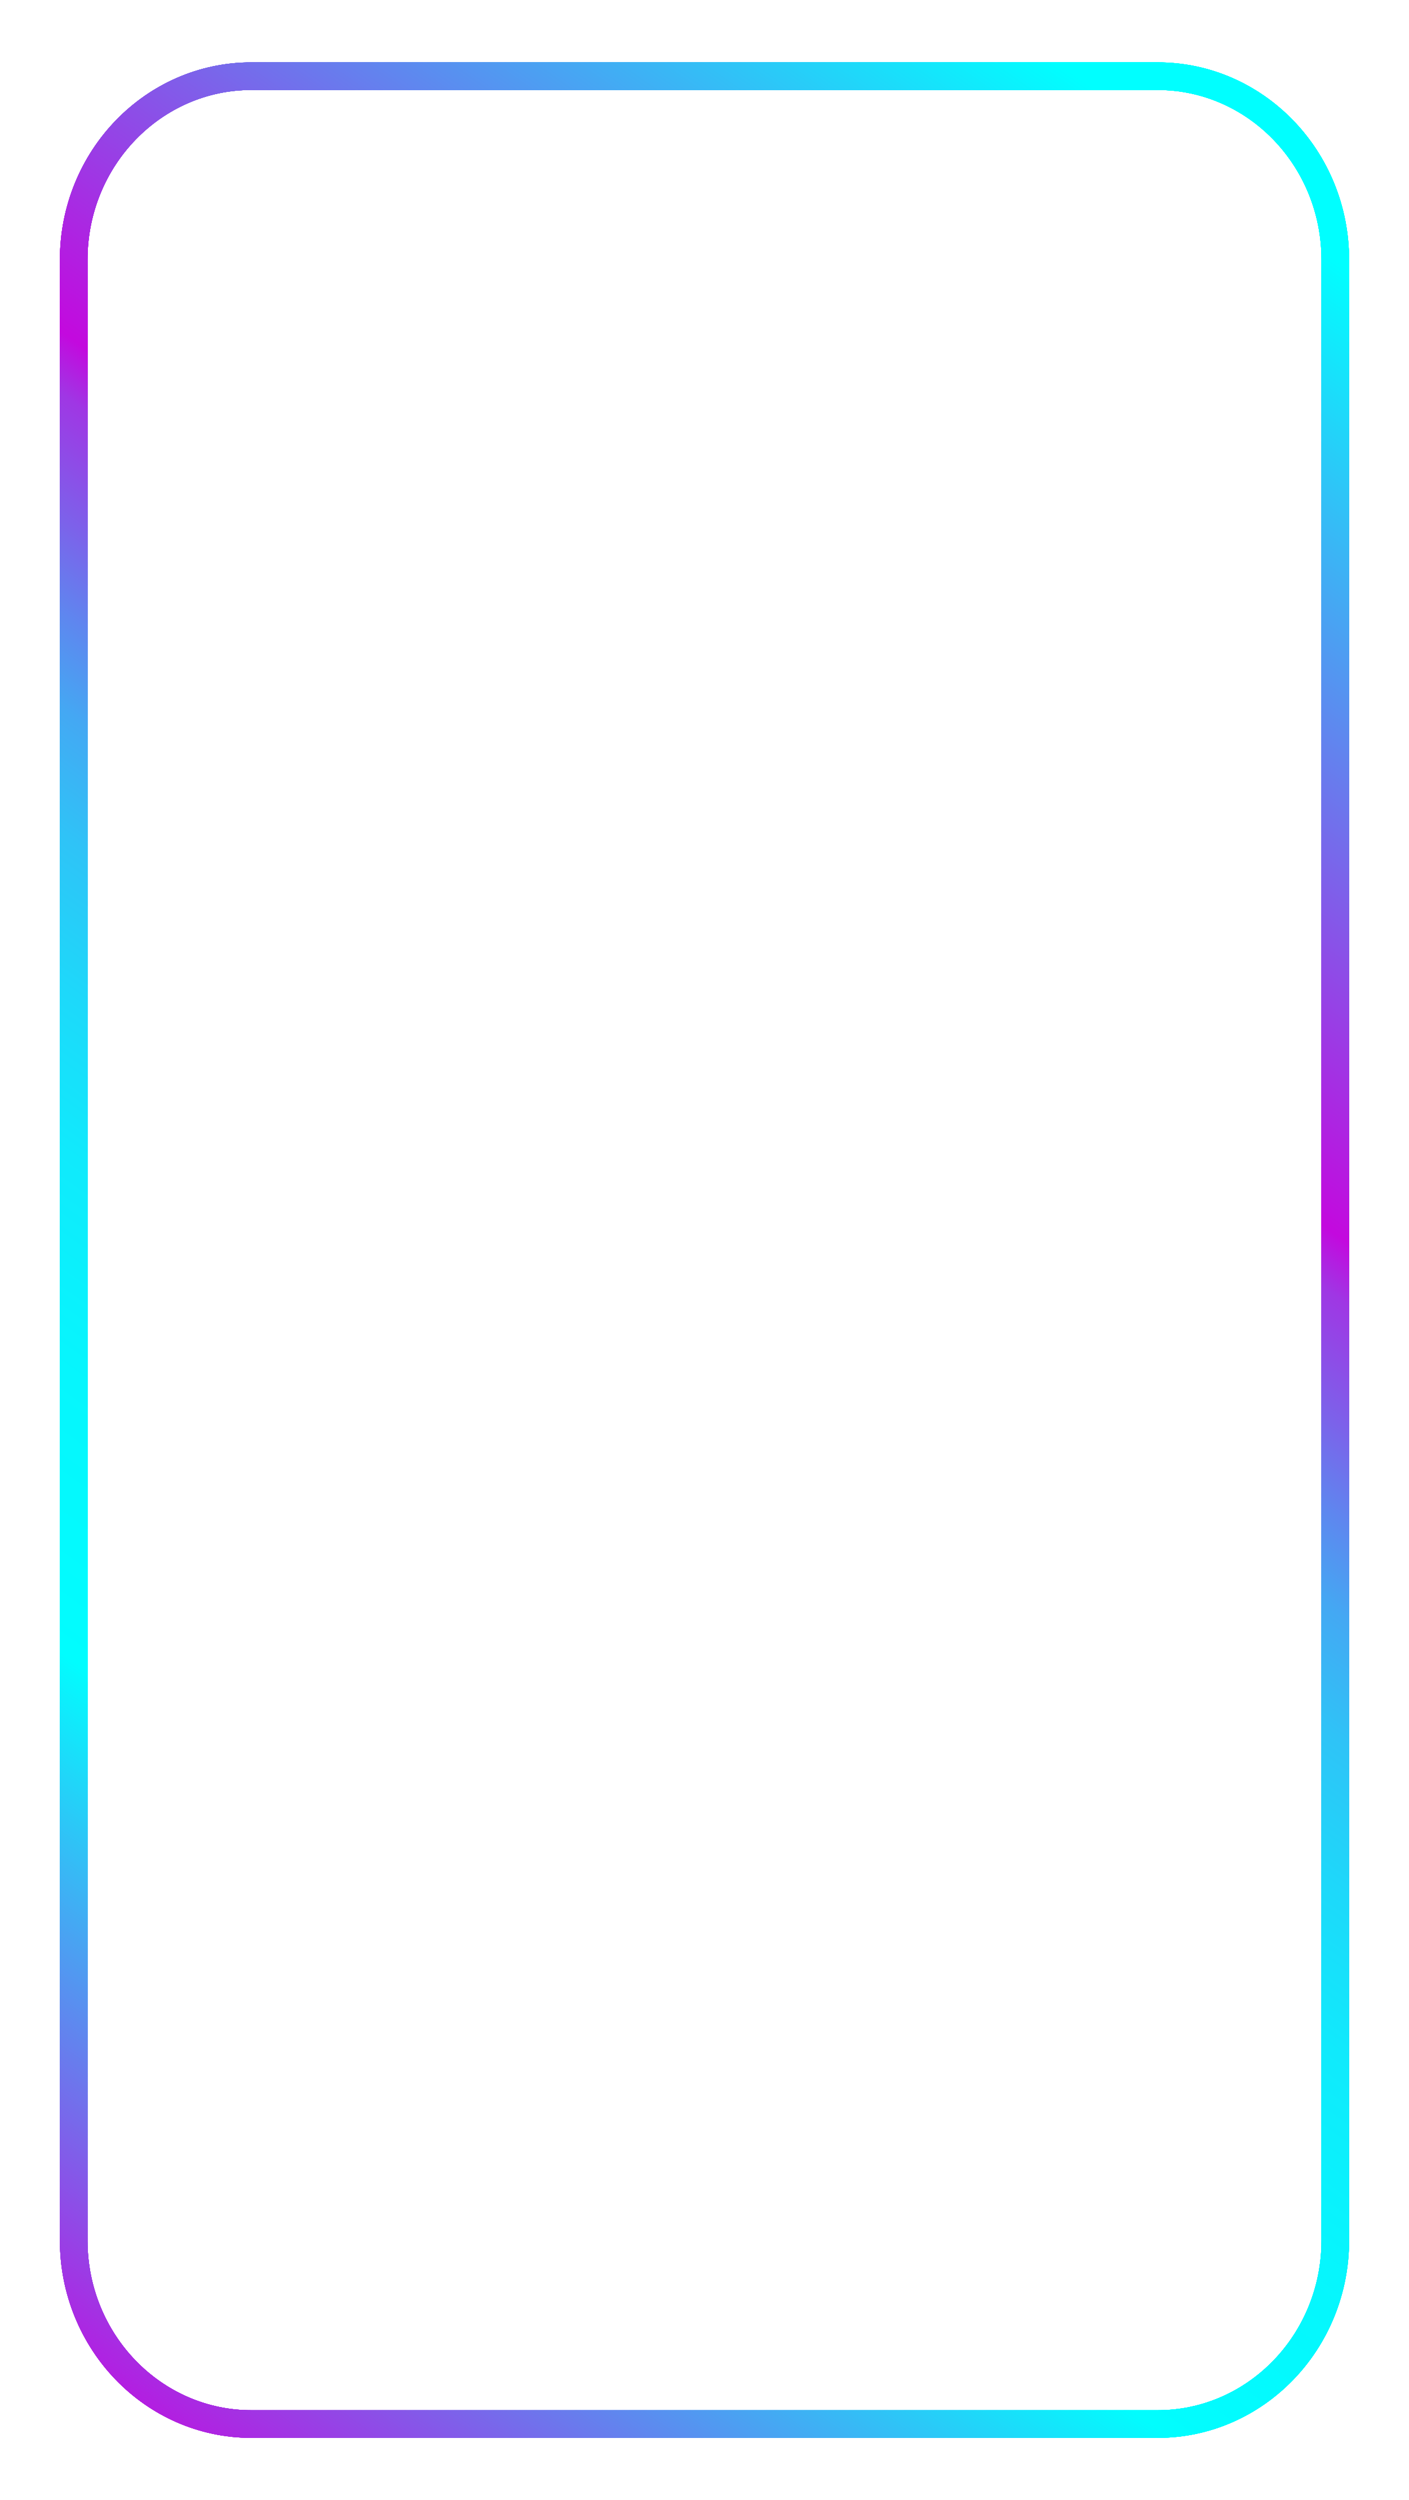 <svg width="221" height="392" viewBox="0 0 221 392" fill="none" xmlns="http://www.w3.org/2000/svg">
<g clip-path="url(#clip0_37_962)">
<g filter="url(#filter0_f_37_962)">
<path d="M181.56 11.943H39.44C24.043 11.943 11.56 24.838 11.56 40.746V351.255C11.56 367.162 24.043 380.058 39.44 380.058H181.56C196.958 380.058 209.44 367.162 209.44 351.255V40.746C209.44 24.838 196.958 11.943 181.56 11.943Z" stroke="url(#paint0_linear_37_962)" stroke-width="4.333"/>
</g>
<g filter="url(#filter1_f_37_962)">
<path d="M181.56 11.943H39.44C24.043 11.943 11.56 24.838 11.56 40.746V351.255C11.56 367.162 24.043 380.058 39.44 380.058H181.56C196.958 380.058 209.44 367.162 209.44 351.255V40.746C209.44 24.838 196.958 11.943 181.56 11.943Z" stroke="url(#paint1_linear_37_962)" stroke-width="4.333"/>
</g>
<g filter="url(#filter2_f_37_962)">
<path d="M181.56 11.943H39.44C24.043 11.943 11.56 24.838 11.56 40.746V351.255C11.56 367.162 24.043 380.058 39.44 380.058H181.56C196.958 380.058 209.44 367.162 209.44 351.255V40.746C209.44 24.838 196.958 11.943 181.56 11.943Z" stroke="url(#paint2_linear_37_962)" stroke-width="4.333"/>
</g>
<g filter="url(#filter3_f_37_962)">
<path d="M181.56 11.943H39.44C24.043 11.943 11.56 24.838 11.56 40.746V351.255C11.56 367.162 24.043 380.058 39.44 380.058H181.56C196.958 380.058 209.44 367.162 209.44 351.255V40.746C209.44 24.838 196.958 11.943 181.56 11.943Z" stroke="url(#paint3_linear_37_962)" stroke-width="4.333"/>
</g>
<g filter="url(#filter4_f_37_962)">
<path d="M181.56 11.943H39.44C24.043 11.943 11.56 24.838 11.56 40.746V351.255C11.56 367.162 24.043 380.058 39.44 380.058H181.56C196.958 380.058 209.44 367.162 209.44 351.255V40.746C209.44 24.838 196.958 11.943 181.56 11.943Z" stroke="url(#paint4_linear_37_962)" stroke-width="4.333"/>
</g>
<g filter="url(#filter5_f_37_962)">
<path d="M181.56 11.943H39.44C24.043 11.943 11.56 24.838 11.56 40.746V351.255C11.56 367.162 24.043 380.058 39.44 380.058H181.56C196.958 380.058 209.44 367.162 209.44 351.255V40.746C209.44 24.838 196.958 11.943 181.56 11.943Z" stroke="url(#paint5_linear_37_962)" stroke-width="4.333"/>
</g>
</g>
<defs>
<filter id="filter0_f_37_962" x="-0.717" y="-0.335" width="222.436" height="392.67" filterUnits="userSpaceOnUse" color-interpolation-filters="sRGB">
<feFlood flood-opacity="0" result="BackgroundImageFix"/>
<feBlend mode="normal" in="SourceGraphic" in2="BackgroundImageFix" result="shape"/>
<feGaussianBlur stdDeviation="5.056" result="effect1_foregroundBlur_37_962"/>
</filter>
<filter id="filter1_f_37_962" x="-0.717" y="-0.335" width="222.436" height="392.67" filterUnits="userSpaceOnUse" color-interpolation-filters="sRGB">
<feFlood flood-opacity="0" result="BackgroundImageFix"/>
<feBlend mode="normal" in="SourceGraphic" in2="BackgroundImageFix" result="shape"/>
<feGaussianBlur stdDeviation="5.056" result="effect1_foregroundBlur_37_962"/>
</filter>
<filter id="filter2_f_37_962" x="-0.717" y="-0.335" width="222.436" height="392.67" filterUnits="userSpaceOnUse" color-interpolation-filters="sRGB">
<feFlood flood-opacity="0" result="BackgroundImageFix"/>
<feBlend mode="normal" in="SourceGraphic" in2="BackgroundImageFix" result="shape"/>
<feGaussianBlur stdDeviation="5.056" result="effect1_foregroundBlur_37_962"/>
</filter>
<filter id="filter3_f_37_962" x="-0.717" y="-0.335" width="222.436" height="392.67" filterUnits="userSpaceOnUse" color-interpolation-filters="sRGB">
<feFlood flood-opacity="0" result="BackgroundImageFix"/>
<feBlend mode="normal" in="SourceGraphic" in2="BackgroundImageFix" result="shape"/>
<feGaussianBlur stdDeviation="5.056" result="effect1_foregroundBlur_37_962"/>
</filter>
<filter id="filter4_f_37_962" x="-0.717" y="-0.335" width="222.436" height="392.67" filterUnits="userSpaceOnUse" color-interpolation-filters="sRGB">
<feFlood flood-opacity="0" result="BackgroundImageFix"/>
<feBlend mode="normal" in="SourceGraphic" in2="BackgroundImageFix" result="shape"/>
<feGaussianBlur stdDeviation="5.056" result="effect1_foregroundBlur_37_962"/>
</filter>
<filter id="filter5_f_37_962" x="-0.717" y="-0.335" width="222.436" height="392.67" filterUnits="userSpaceOnUse" color-interpolation-filters="sRGB">
<feFlood flood-opacity="0" result="BackgroundImageFix"/>
<feBlend mode="normal" in="SourceGraphic" in2="BackgroundImageFix" result="shape"/>
<feGaussianBlur stdDeviation="5.056" result="effect1_foregroundBlur_37_962"/>
</filter>
<linearGradient id="paint0_linear_37_962" x1="9.52" y1="382.165" x2="241.998" y2="53.819" gradientUnits="userSpaceOnUse">
<stop stop-color="#CB00DD"/>
<stop offset="0.25" stop-color="#01FDFE"/>
<stop offset="0.34" stop-color="#06F6FD"/>
<stop offset="0.41" stop-color="#10EAFC"/>
<stop offset="0.46" stop-color="#1DD9FA"/>
<stop offset="0.51" stop-color="#2FC3F7"/>
<stop offset="0.55" stop-color="#44A8F3"/>
<stop offset="0.58" stop-color="#5E87EF"/>
<stop offset="0.61" stop-color="#7C62EA"/>
<stop offset="0.65" stop-color="#9F37E4"/>
<stop offset="0.67" stop-color="#C309DE"/>
<stop offset="0.98" stop-color="#00FFFF"/>
</linearGradient>
<linearGradient id="paint1_linear_37_962" x1="9.52" y1="382.165" x2="241.998" y2="53.819" gradientUnits="userSpaceOnUse">
<stop stop-color="#CB00DD"/>
<stop offset="0.25" stop-color="#01FDFE"/>
<stop offset="0.34" stop-color="#06F6FD"/>
<stop offset="0.41" stop-color="#10EAFC"/>
<stop offset="0.46" stop-color="#1DD9FA"/>
<stop offset="0.51" stop-color="#2FC3F7"/>
<stop offset="0.55" stop-color="#44A8F3"/>
<stop offset="0.58" stop-color="#5E87EF"/>
<stop offset="0.61" stop-color="#7C62EA"/>
<stop offset="0.65" stop-color="#9F37E4"/>
<stop offset="0.67" stop-color="#C309DE"/>
<stop offset="0.98" stop-color="#00FFFF"/>
</linearGradient>
<linearGradient id="paint2_linear_37_962" x1="9.52" y1="382.165" x2="241.998" y2="53.819" gradientUnits="userSpaceOnUse">
<stop stop-color="#CB00DD"/>
<stop offset="0.25" stop-color="#01FDFE"/>
<stop offset="0.34" stop-color="#06F6FD"/>
<stop offset="0.41" stop-color="#10EAFC"/>
<stop offset="0.46" stop-color="#1DD9FA"/>
<stop offset="0.51" stop-color="#2FC3F7"/>
<stop offset="0.55" stop-color="#44A8F3"/>
<stop offset="0.58" stop-color="#5E87EF"/>
<stop offset="0.61" stop-color="#7C62EA"/>
<stop offset="0.65" stop-color="#9F37E4"/>
<stop offset="0.67" stop-color="#C309DE"/>
<stop offset="0.98" stop-color="#00FFFF"/>
</linearGradient>
<linearGradient id="paint3_linear_37_962" x1="9.52" y1="382.165" x2="241.998" y2="53.819" gradientUnits="userSpaceOnUse">
<stop stop-color="#CB00DD"/>
<stop offset="0.25" stop-color="#01FDFE"/>
<stop offset="0.34" stop-color="#06F6FD"/>
<stop offset="0.41" stop-color="#10EAFC"/>
<stop offset="0.46" stop-color="#1DD9FA"/>
<stop offset="0.51" stop-color="#2FC3F7"/>
<stop offset="0.55" stop-color="#44A8F3"/>
<stop offset="0.58" stop-color="#5E87EF"/>
<stop offset="0.61" stop-color="#7C62EA"/>
<stop offset="0.65" stop-color="#9F37E4"/>
<stop offset="0.67" stop-color="#C309DE"/>
<stop offset="0.98" stop-color="#00FFFF"/>
</linearGradient>
<linearGradient id="paint4_linear_37_962" x1="9.52" y1="382.165" x2="241.998" y2="53.819" gradientUnits="userSpaceOnUse">
<stop stop-color="#CB00DD"/>
<stop offset="0.25" stop-color="#01FDFE"/>
<stop offset="0.34" stop-color="#06F6FD"/>
<stop offset="0.41" stop-color="#10EAFC"/>
<stop offset="0.46" stop-color="#1DD9FA"/>
<stop offset="0.51" stop-color="#2FC3F7"/>
<stop offset="0.55" stop-color="#44A8F3"/>
<stop offset="0.58" stop-color="#5E87EF"/>
<stop offset="0.61" stop-color="#7C62EA"/>
<stop offset="0.65" stop-color="#9F37E4"/>
<stop offset="0.67" stop-color="#C309DE"/>
<stop offset="0.98" stop-color="#00FFFF"/>
</linearGradient>
<linearGradient id="paint5_linear_37_962" x1="9.52" y1="382.165" x2="241.998" y2="53.819" gradientUnits="userSpaceOnUse">
<stop stop-color="#CB00DD"/>
<stop offset="0.25" stop-color="#01FDFE"/>
<stop offset="0.34" stop-color="#06F6FD"/>
<stop offset="0.41" stop-color="#10EAFC"/>
<stop offset="0.46" stop-color="#1DD9FA"/>
<stop offset="0.51" stop-color="#2FC3F7"/>
<stop offset="0.55" stop-color="#44A8F3"/>
<stop offset="0.58" stop-color="#5E87EF"/>
<stop offset="0.61" stop-color="#7C62EA"/>
<stop offset="0.65" stop-color="#9F37E4"/>
<stop offset="0.67" stop-color="#C309DE"/>
<stop offset="0.98" stop-color="#00FFFF"/>
</linearGradient>
<clipPath id="clip0_37_962">
<rect width="221" height="392" fill="white"/>
</clipPath>
</defs>
</svg>
